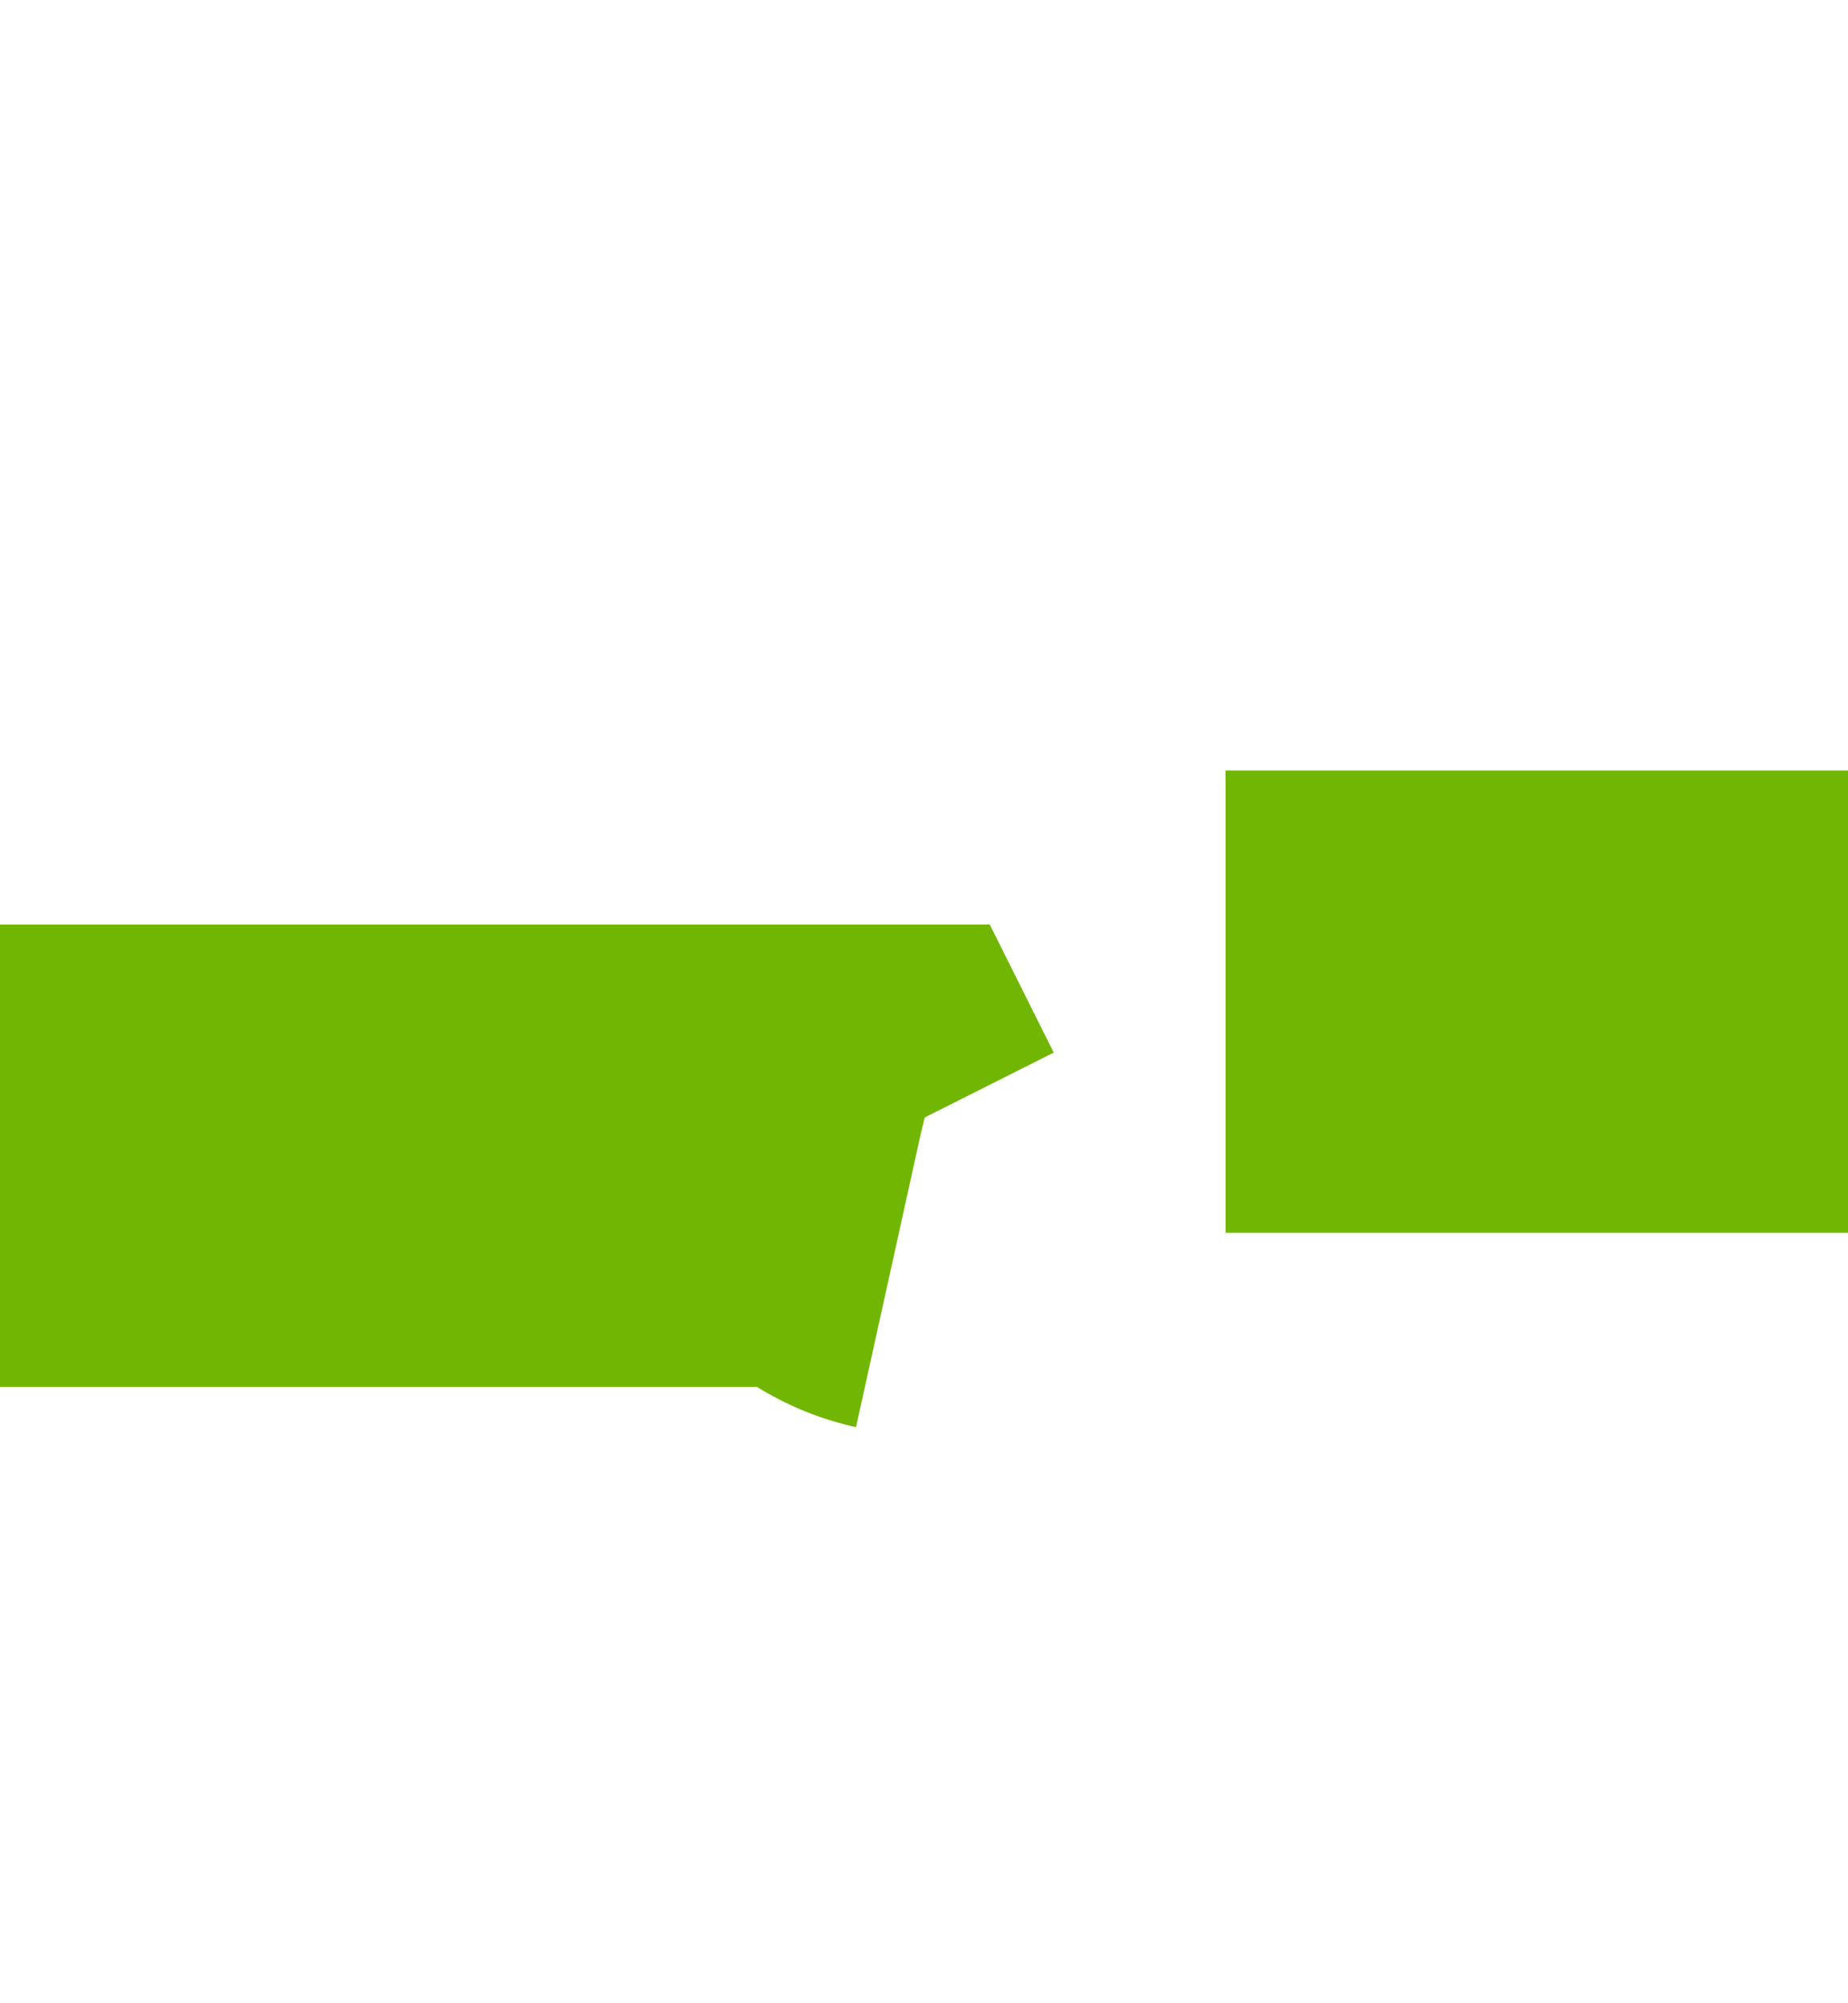 ﻿<?xml version="1.0" encoding="utf-8"?>
<svg version="1.1" xmlns:xlink="http://www.w3.org/1999/xlink" width="12px" height="13px" preserveAspectRatio="xMidYMin meet" viewBox="2002 29  10 13" xmlns="http://www.w3.org/2000/svg">
  <path d="M 1938 36.5  L 2006.5 36.5  A 0.5 0.5 0 0 0 2007.5 36 A 0.5 0.5 0 0 1 2008 35.5 L 2208 35.5  " stroke-width="3" stroke-dasharray="9,3" stroke="#70b603" fill="none" />
  <path d="M 1939 32.5  A 4 4 0 0 0 1935 36.5 A 4 4 0 0 0 1939 40.5 A 4 4 0 0 0 1943 36.5 A 4 4 0 0 0 1939 32.5 Z M 2198.9 45.5  L 2211 35.5  L 2198.9 25.5  L 2203.8 35.5  L 2198.9 45.5  Z " fill-rule="nonzero" fill="#70b603" stroke="none" />
</svg>